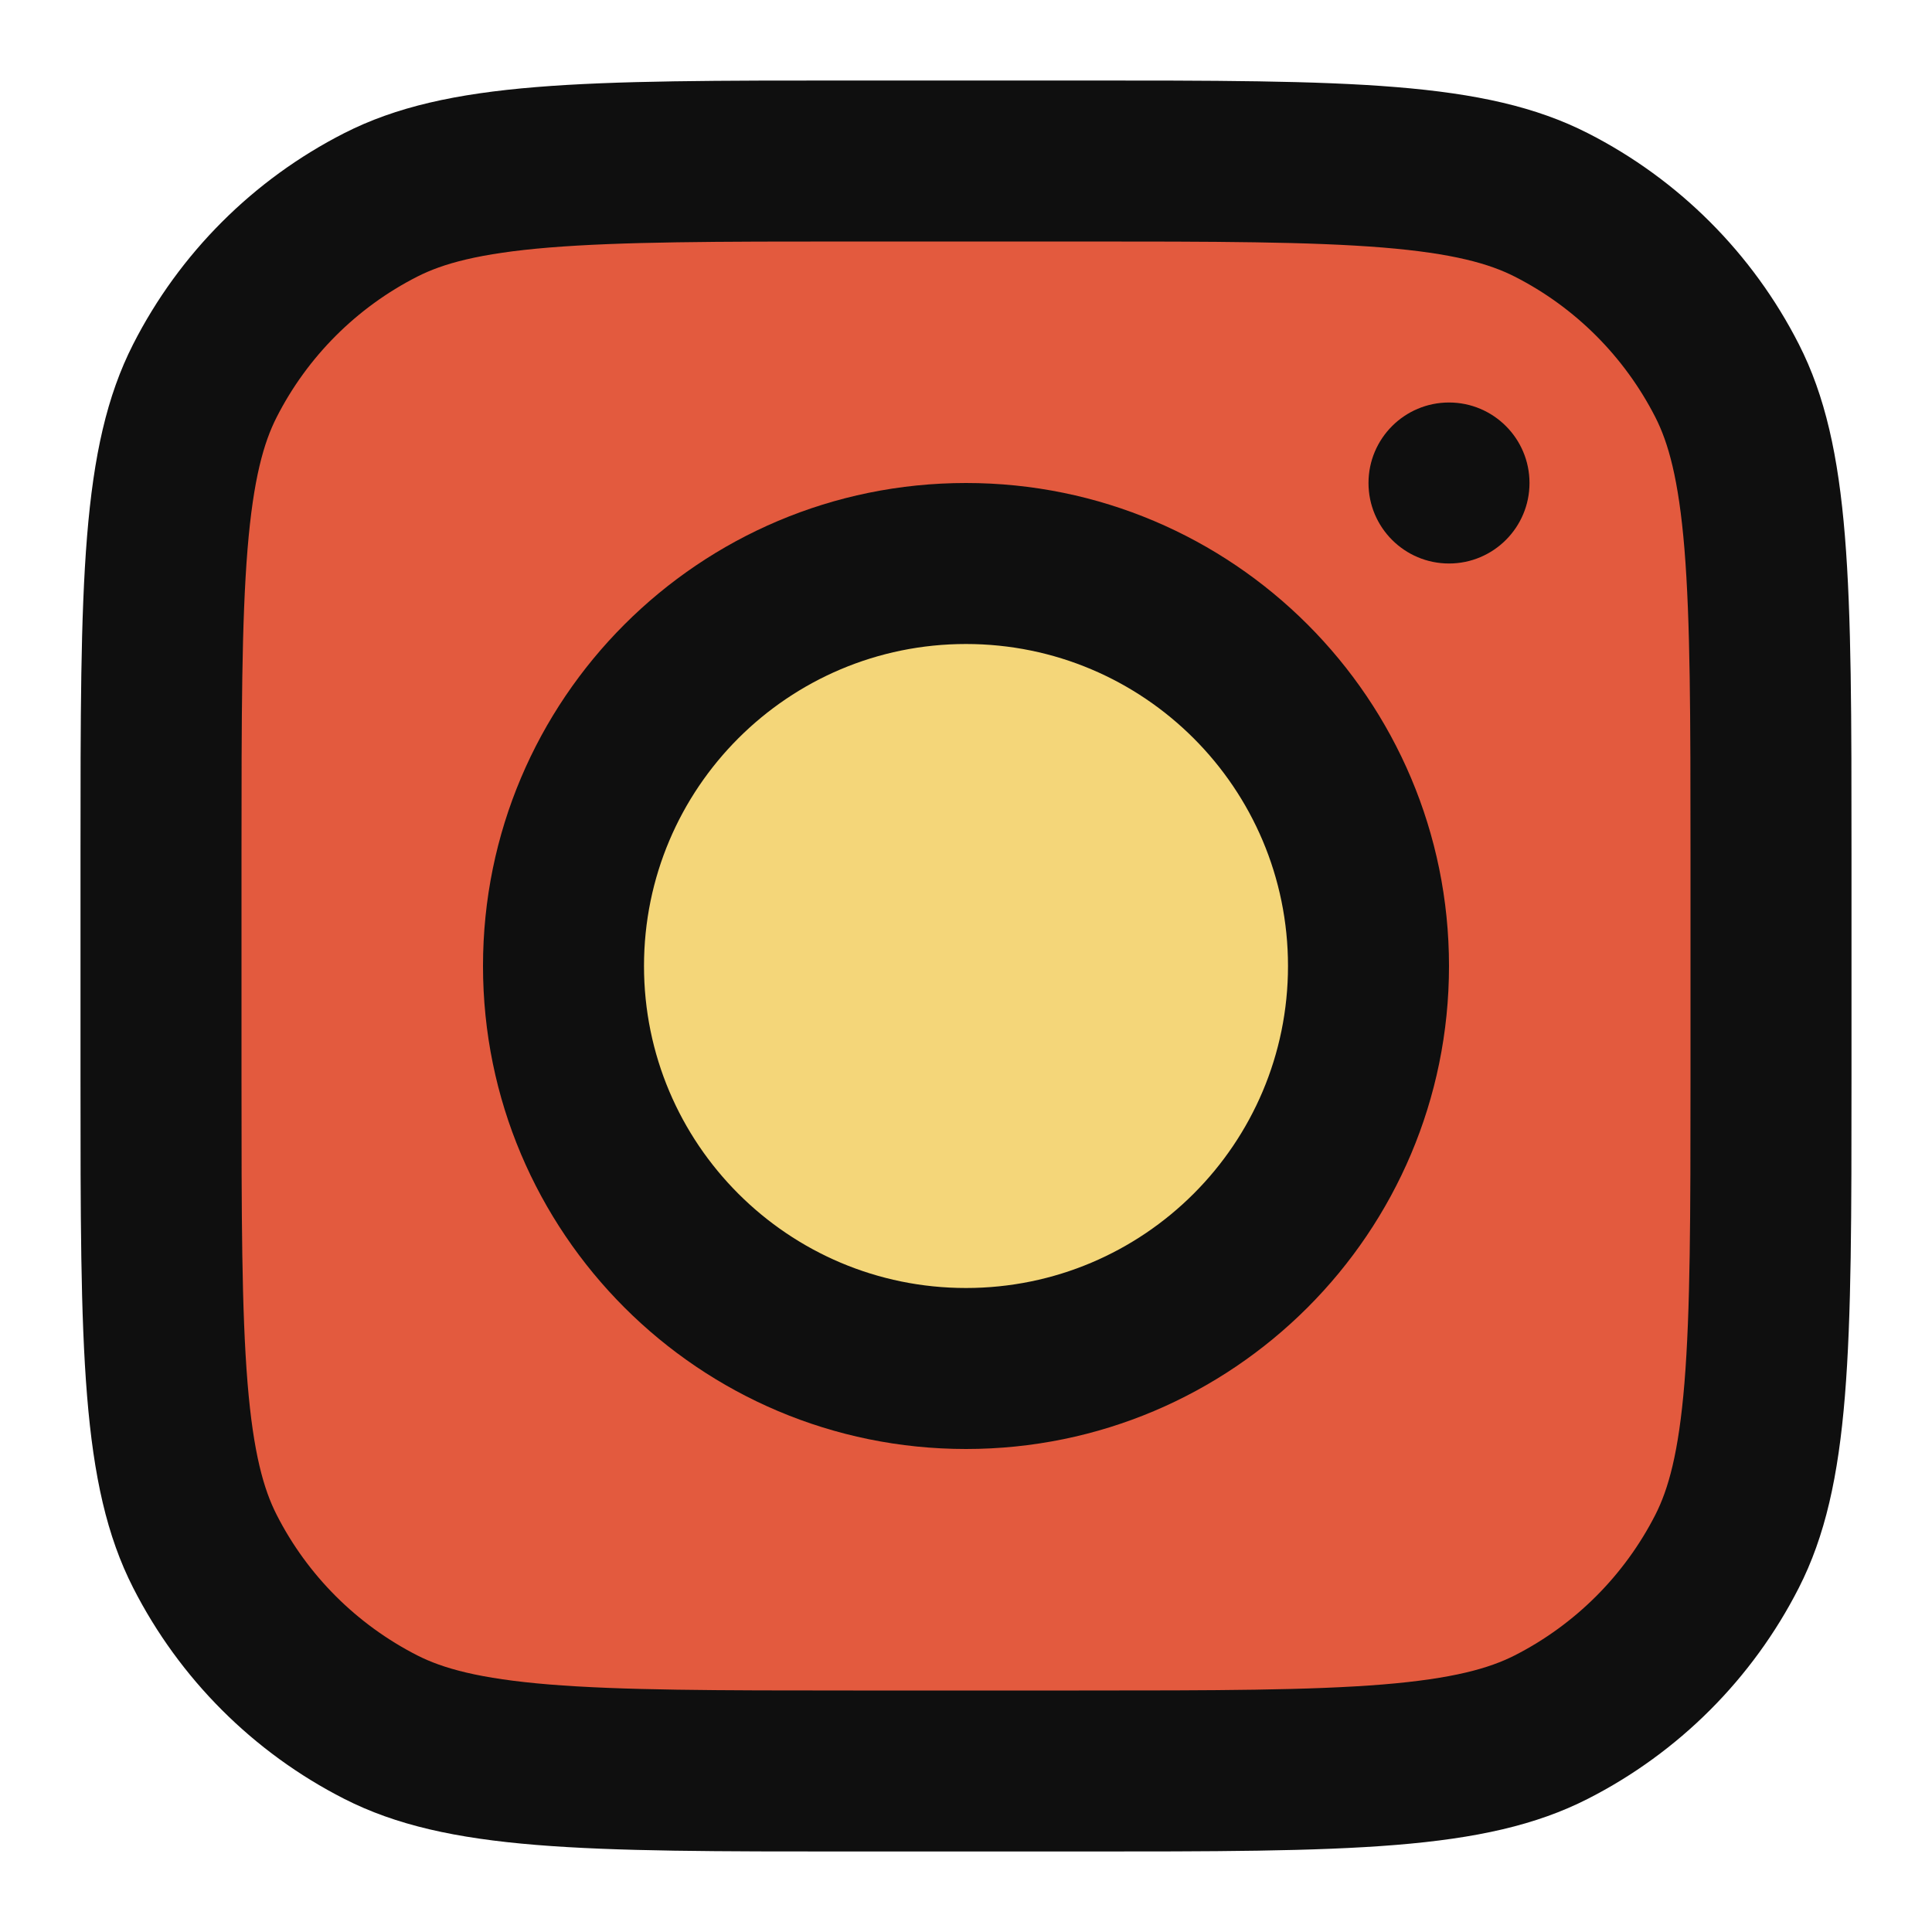 <?xml version="1.0" encoding="utf-8"?>
<svg width="800px" height="800px" viewBox="0 0 24 24" fill="none" xmlns="http://www.w3.org/2000/svg">
  <path fill="rgb(255,0,0)" stroke="rgb(255,0,0)" stroke-width="0" opacity="0.996" d="M 16.35 1.145 C 16.929 1.143 17.898 1.327 18.504 1.594 C 19.051 1.834 19.493 2.218 19.872 2.603 C 20.234 2.97 20.533 3.596 20.747 3.837 C 20.87 3.976 20.911 3.942 21.038 4.083 C 21.268 4.339 21.78 4.999 22.025 5.429 C 22.238 5.802 22.348 6.126 22.474 6.506 C 22.605 6.902 22.738 7.365 22.788 7.762 C 22.834 8.124 22.837 8.444 22.788 8.794 C 22.737 9.161 22.499 9.654 22.474 9.915 C 22.458 10.079 22.52 10.104 22.519 10.274 C 22.517 10.555 22.38 11.095 22.384 11.53 C 22.389 11.99 22.555 12.539 22.564 12.966 C 22.571 13.333 22.475 13.611 22.474 13.953 C 22.472 14.312 22.558 14.73 22.564 15.074 C 22.568 15.382 22.513 15.71 22.519 15.926 C 22.523 16.08 22.577 16.096 22.564 16.285 C 22.538 16.658 22.407 17.609 22.16 18.214 C 21.909 18.829 21.507 19.483 21.061 19.941 C 20.639 20.375 20.13 20.656 19.58 20.928 C 19 21.216 18.237 21.441 17.651 21.601 C 17.145 21.739 16.852 21.809 16.261 21.87 C 15.443 21.955 13.509 21.984 13.076 21.96 C 12.925 21.952 12.98 21.921 12.851 21.915 C 12.57 21.902 11.663 22.004 11.236 22.005 C 10.921 22.006 10.696 21.957 10.474 21.96 C 10.287 21.962 10.135 22.006 9.98 22.005 C 9.837 22.004 9.782 21.961 9.577 21.96 C 9.201 21.958 8.25 22.096 7.737 22.095 C 7.33 22.094 7.05 22.083 6.706 22.005 C 6.347 21.923 6.012 21.838 5.629 21.601 C 5.138 21.298 4.49 20.718 4.036 20.188 C 3.587 19.663 3.23 19.047 2.915 18.438 C 2.603 17.835 2.295 17.058 2.152 16.554 C 2.049 16.19 2.046 16.093 2.018 15.657 C 1.97 14.916 2.004 13.078 2.018 12.248 C 2.027 11.691 1.994 11.632 2.063 10.992 C 2.19 9.8 2.743 6.224 3.005 5.115 C 3.138 4.552 3.17 4.42 3.364 4.083 C 3.579 3.708 3.85 3.307 4.283 2.984 C 4.812 2.59 5.701 2.214 6.436 1.997 C 7.153 1.786 7.924 1.71 8.635 1.683 C 9.313 1.657 10.289 1.83 10.608 1.818 C 10.743 1.813 10.694 1.78 10.833 1.773 C 11.18 1.755 12.499 1.791 13.076 1.863 C 13.495 1.915 13.721 2.14 14.063 2.087 C 14.45 2.027 14.876 1.573 15.274 1.414 C 15.638 1.269 15.911 1.147 16.35 1.145 Z M 14.893 7.425 C 14.361 7.081 13.706 7.515 13.053 7.65 C 12.326 7.8 11.333 8.082 10.721 8.323 C 10.249 8.508 9.972 8.66 9.599 8.906 C 9.194 9.174 8.721 9.524 8.388 9.893 C 8.069 10.245 7.755 10.666 7.625 11.059 C 7.509 11.414 7.549 11.754 7.58 12.136 C 7.614 12.556 7.668 12.966 7.85 13.481 C 8.085 14.148 8.605 15.331 9.016 15.814 C 9.304 16.153 9.466 16.284 9.913 16.397 C 10.598 16.571 12.132 16.44 13.008 16.353 C 13.725 16.281 14.248 16.215 14.848 15.994 C 15.476 15.762 16.445 15.394 16.687 14.962 C 16.881 14.615 16.551 14.145 16.552 13.751 C 16.554 13.368 16.691 12.926 16.687 12.629 C 16.684 12.407 16.607 12.29 16.597 12.091 C 16.586 11.863 16.73 11.716 16.642 11.328 C 16.467 10.556 15.635 7.907 14.893 7.425 Z" style="fill: rgb(227, 90, 62); fill-opacity: 1; fill-rule: nonzero; stroke: none; stroke-dasharray: none; stroke-dashoffset: 0px; stroke-linecap: butt; stroke-linejoin: miter; stroke-miterlimit: 4; stroke-opacity: 1; stroke-width: 2px; paint-order: normal; vector-effect: none; opacity: 1; mix-blend-mode: normal; isolation: auto;"/>
  <path stroke="rgb(255,0,0)" stroke-width="0" opacity="0.992" d="M 12.811 7.012 C 13.203 6.982 13.843 7.006 14.292 7.192 C 14.749 7.382 15.127 7.701 15.525 8.156 C 16.024 8.725 16.676 9.636 16.961 10.489 C 17.25 11.354 17.27 12.562 17.23 13.315 C 17.2 13.887 17.105 14.277 16.916 14.706 C 16.725 15.137 16.471 15.559 16.086 15.895 C 15.654 16.27 15.06 16.607 14.381 16.792 C 13.59 17.007 12.36 17.014 11.555 16.971 C 10.894 16.936 10.457 16.91 9.851 16.657 C 9.108 16.348 7.983 15.635 7.451 15.065 C 7.027 14.611 6.826 14.1 6.688 13.629 C 6.563 13.204 6.581 12.82 6.598 12.373 C 6.617 11.883 6.626 11.337 6.822 10.803 C 7.046 10.196 7.596 9.393 7.966 8.941 C 8.249 8.596 8.6 8.398 8.796 8.201 C 8.932 8.065 8.924 7.99 9.088 7.865 C 9.357 7.66 9.999 7.268 10.434 7.147 C 10.818 7.04 11.259 7.075 11.555 7.102 C 11.779 7.123 11.899 7.244 12.093 7.237 C 12.313 7.228 12.513 7.035 12.811 7.012 Z" style="fill-opacity: 1; fill-rule: nonzero; stroke: none; stroke-dasharray: none; stroke-dashoffset: 0px; stroke-linecap: butt; stroke-linejoin: miter; stroke-miterlimit: 4; stroke-opacity: 1; stroke-width: 2px; paint-order: normal; vector-effect: none; opacity: 1; mix-blend-mode: normal; isolation: auto; fill: rgb(244, 214, 121);"/>
  <path fill-rule="evenodd" clip-rule="evenodd" d="M12 18C15.314 18 18 15.314 18 12C18 8.686 15.314 6 12 6C8.686 6 6 8.686 6 12C6 15.314 8.686 18 12 18ZM12 16C14.209 16 16 14.209 16 12C16 9.791 14.209 8 12 8C9.791 8 8 9.791 8 12C8 14.209 9.791 16 12 16Z" fill="#0F0F0F"/>
  <path d="M18 5C17.448 5 17 5.448 17 6C17 6.552 17.448 7 18 7C18.552 7 19 6.552 19 6C19 5.448 18.552 5 18 5Z" fill="#0F0F0F"/>
  <path fill-rule="evenodd" clip-rule="evenodd" d="M1.654 4.276C1 5.56 1 7.24 1 10.6V13.4C1 16.76 1 18.441 1.654 19.724C2.229 20.853 3.147 21.771 4.276 22.346C5.56 23 7.24 23 10.6 23H13.4C16.76 23 18.441 23 19.724 22.346C20.853 21.771 21.771 20.853 22.346 19.724C23 18.441 23 16.76 23 13.4V10.6C23 7.24 23 5.56 22.346 4.276C21.771 3.147 20.853 2.229 19.724 1.654C18.441 1 16.76 1 13.4 1H10.6C7.24 1 5.56 1 4.276 1.654C3.147 2.229 2.229 3.147 1.654 4.276ZM13.4 3H10.6C8.887 3 7.722 3.002 6.822 3.075C5.945 3.147 5.497 3.277 5.184 3.436C4.431 3.819 3.819 4.431 3.436 5.184C3.277 5.497 3.147 5.945 3.075 6.822C3.002 7.722 3 8.887 3 10.6V13.4C3 15.113 3.002 16.278 3.075 17.178C3.147 18.055 3.277 18.503 3.436 18.816C3.819 19.569 4.431 20.18 5.184 20.564C5.497 20.723 5.945 20.853 6.822 20.925C7.722 20.998 8.887 21 10.6 21H13.4C15.113 21 16.278 20.998 17.178 20.925C18.055 20.853 18.503 20.723 18.816 20.564C19.569 20.18 20.18 19.569 20.564 18.816C20.723 18.503 20.853 18.055 20.925 17.178C20.998 16.278 21 15.113 21 13.4V10.6C21 8.887 20.998 7.722 20.925 6.822C20.853 5.945 20.723 5.497 20.564 5.184C20.18 4.431 19.569 3.819 18.816 3.436C18.503 3.277 18.055 3.147 17.178 3.075C16.278 3.002 15.113 3 13.4 3Z" fill="#0F0F0F"/>
</svg>